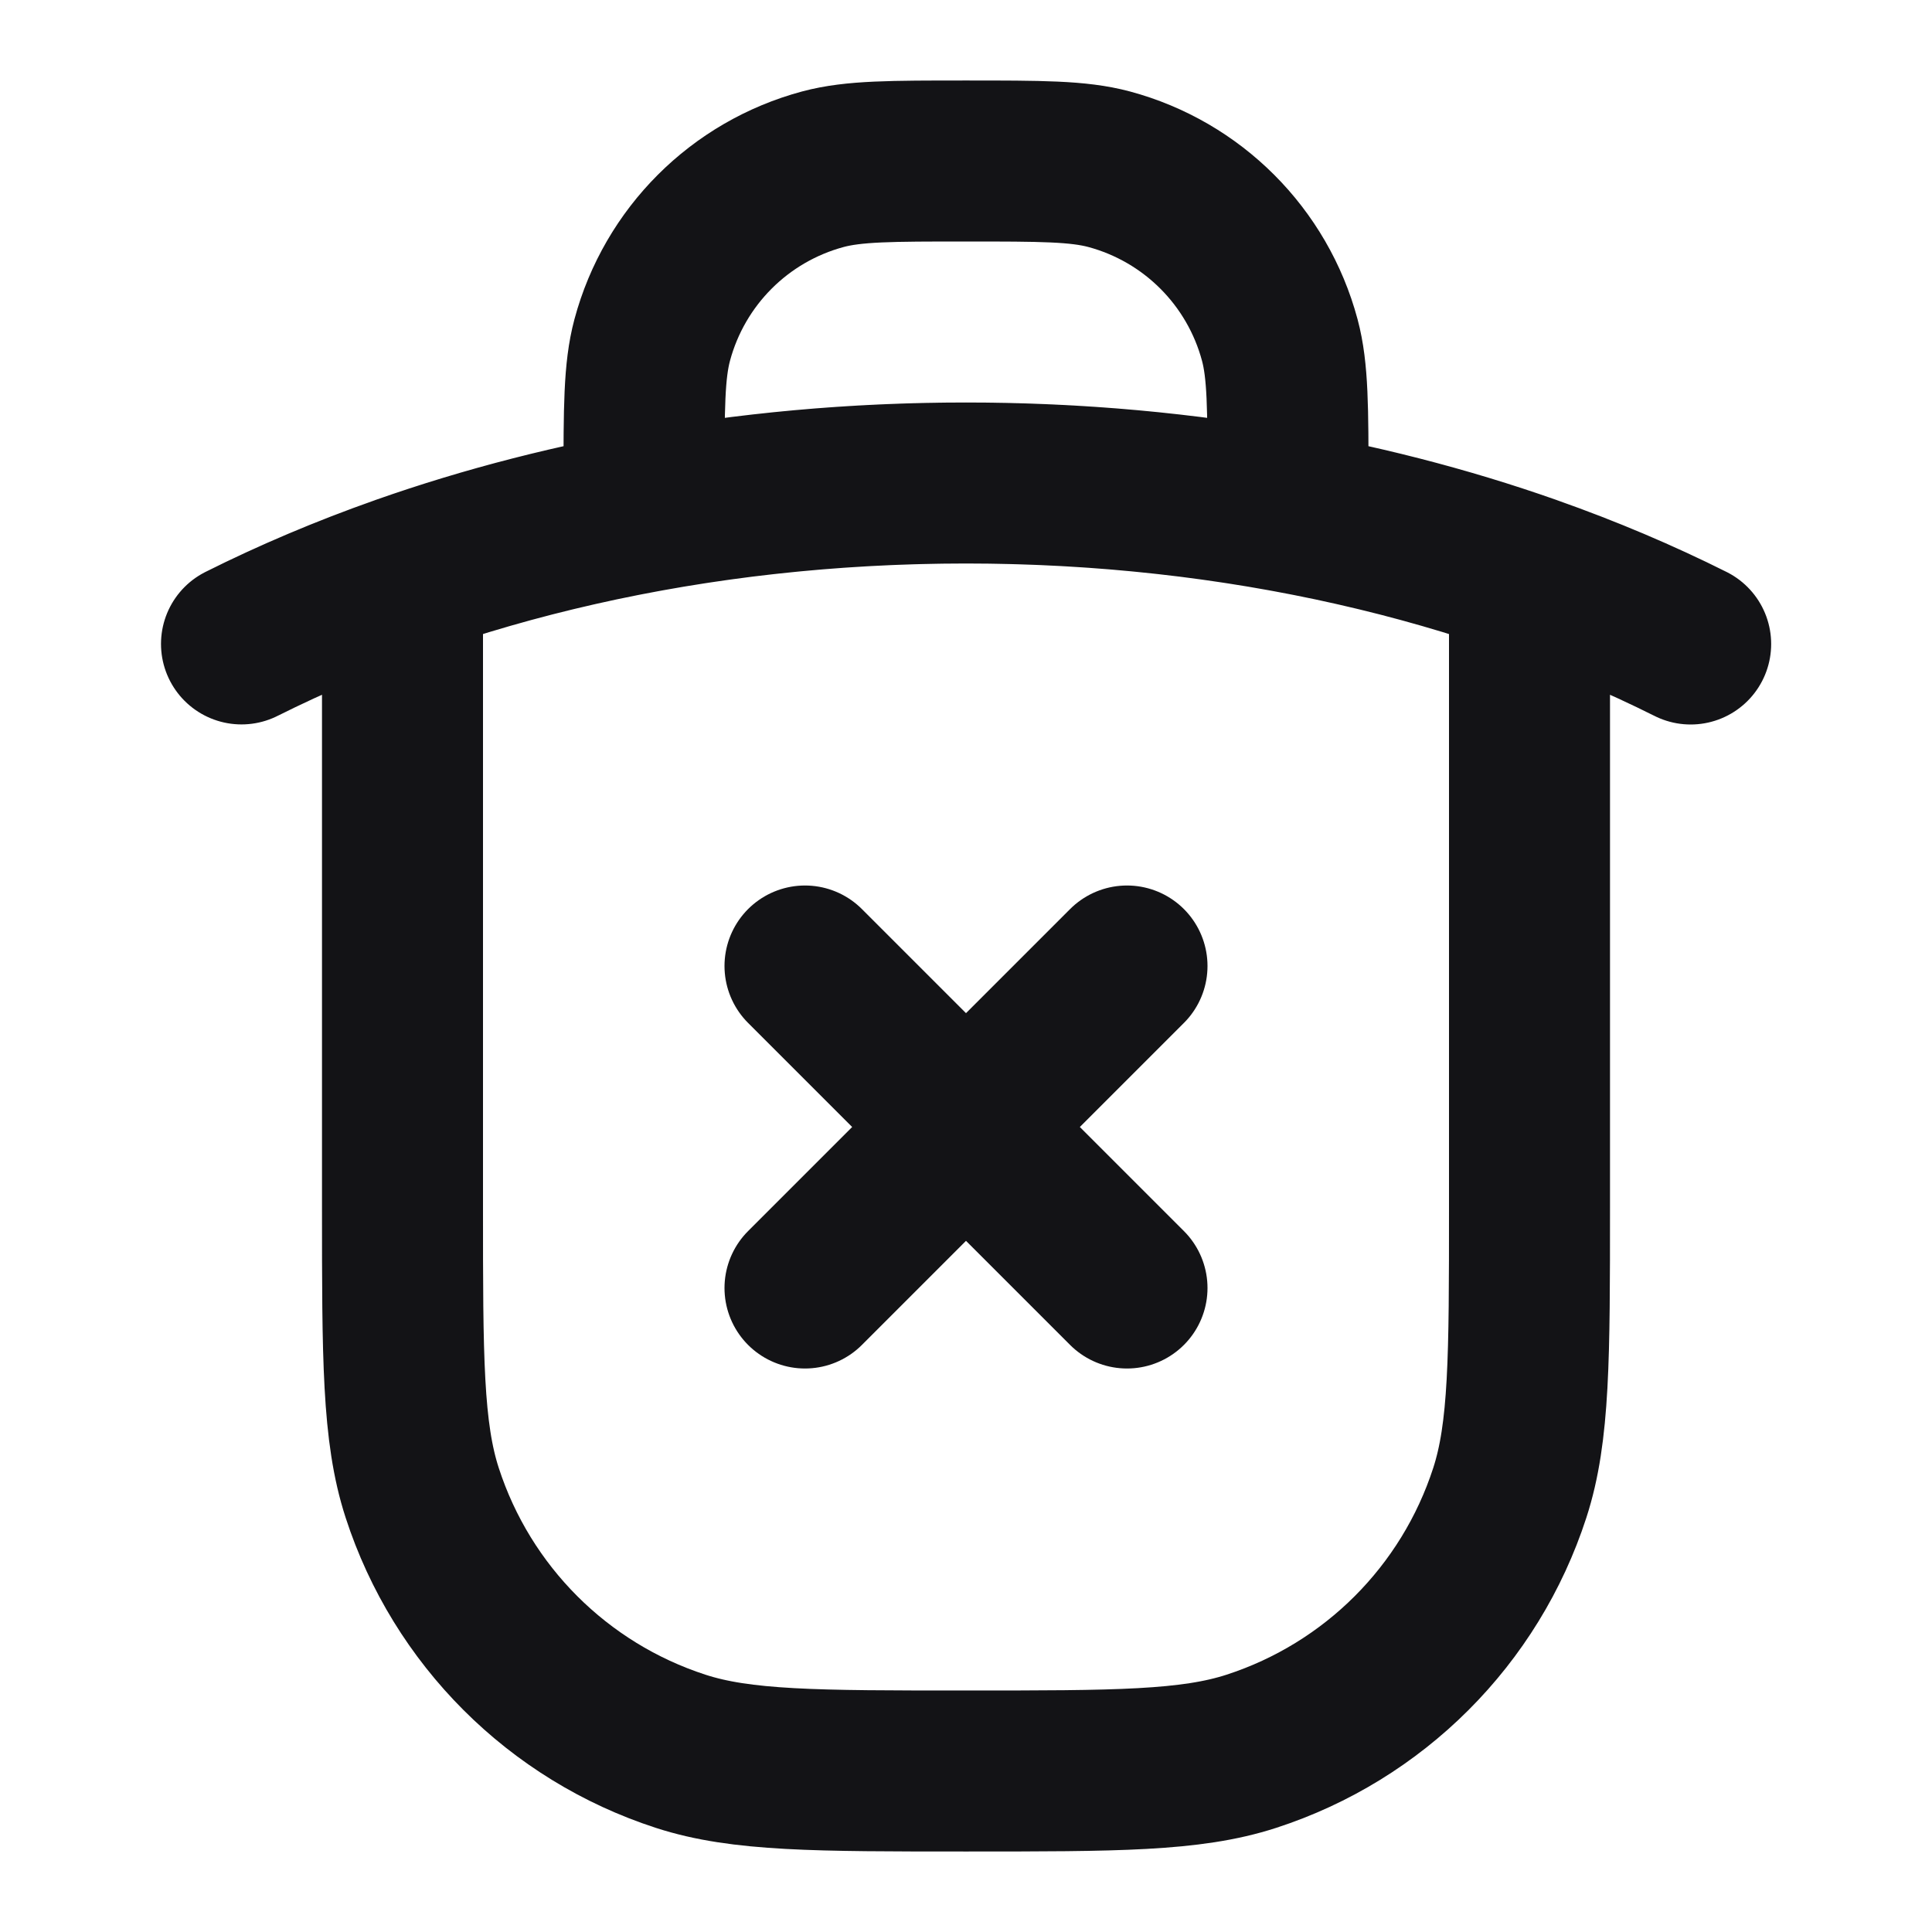 <svg width="24" height="24" viewBox="0 0 24 24" fill="none" xmlns="http://www.w3.org/2000/svg">
<path d="M12 6C9.472 6 7.09 6.417 5 7.153V15C5 16.861 5 17.792 5.245 18.545C5.739 20.067 6.933 21.261 8.455 21.755C9.208 22 10.139 22 12 22C13.861 22 14.792 22 15.545 21.755C17.067 21.261 18.261 20.067 18.755 18.545C19 17.792 19 16.861 19 15V7.153C16.91 6.417 14.528 6 12 6ZM12 6C10.615 6 9.273 6.125 8 6.359V6C8 5.07 8 4.605 8.102 4.224C8.38 3.188 9.188 2.38 10.223 2.102C10.605 2 11.07 2 12 2C12.93 2 13.395 2 13.777 2.102C14.812 2.38 15.62 3.188 15.898 4.224C16 4.605 16 5.07 16 6V6.359C14.727 6.125 13.385 6 12 6ZM12 6C15.377 6 18.494 6.744 21.002 8M12 6C8.623 6 5.507 6.744 3 7.999M10 12L14 16M14 12L10 16" stroke="#131316" stroke-width="2" stroke-linecap="round" stroke-linejoin="round"/>
</svg>
